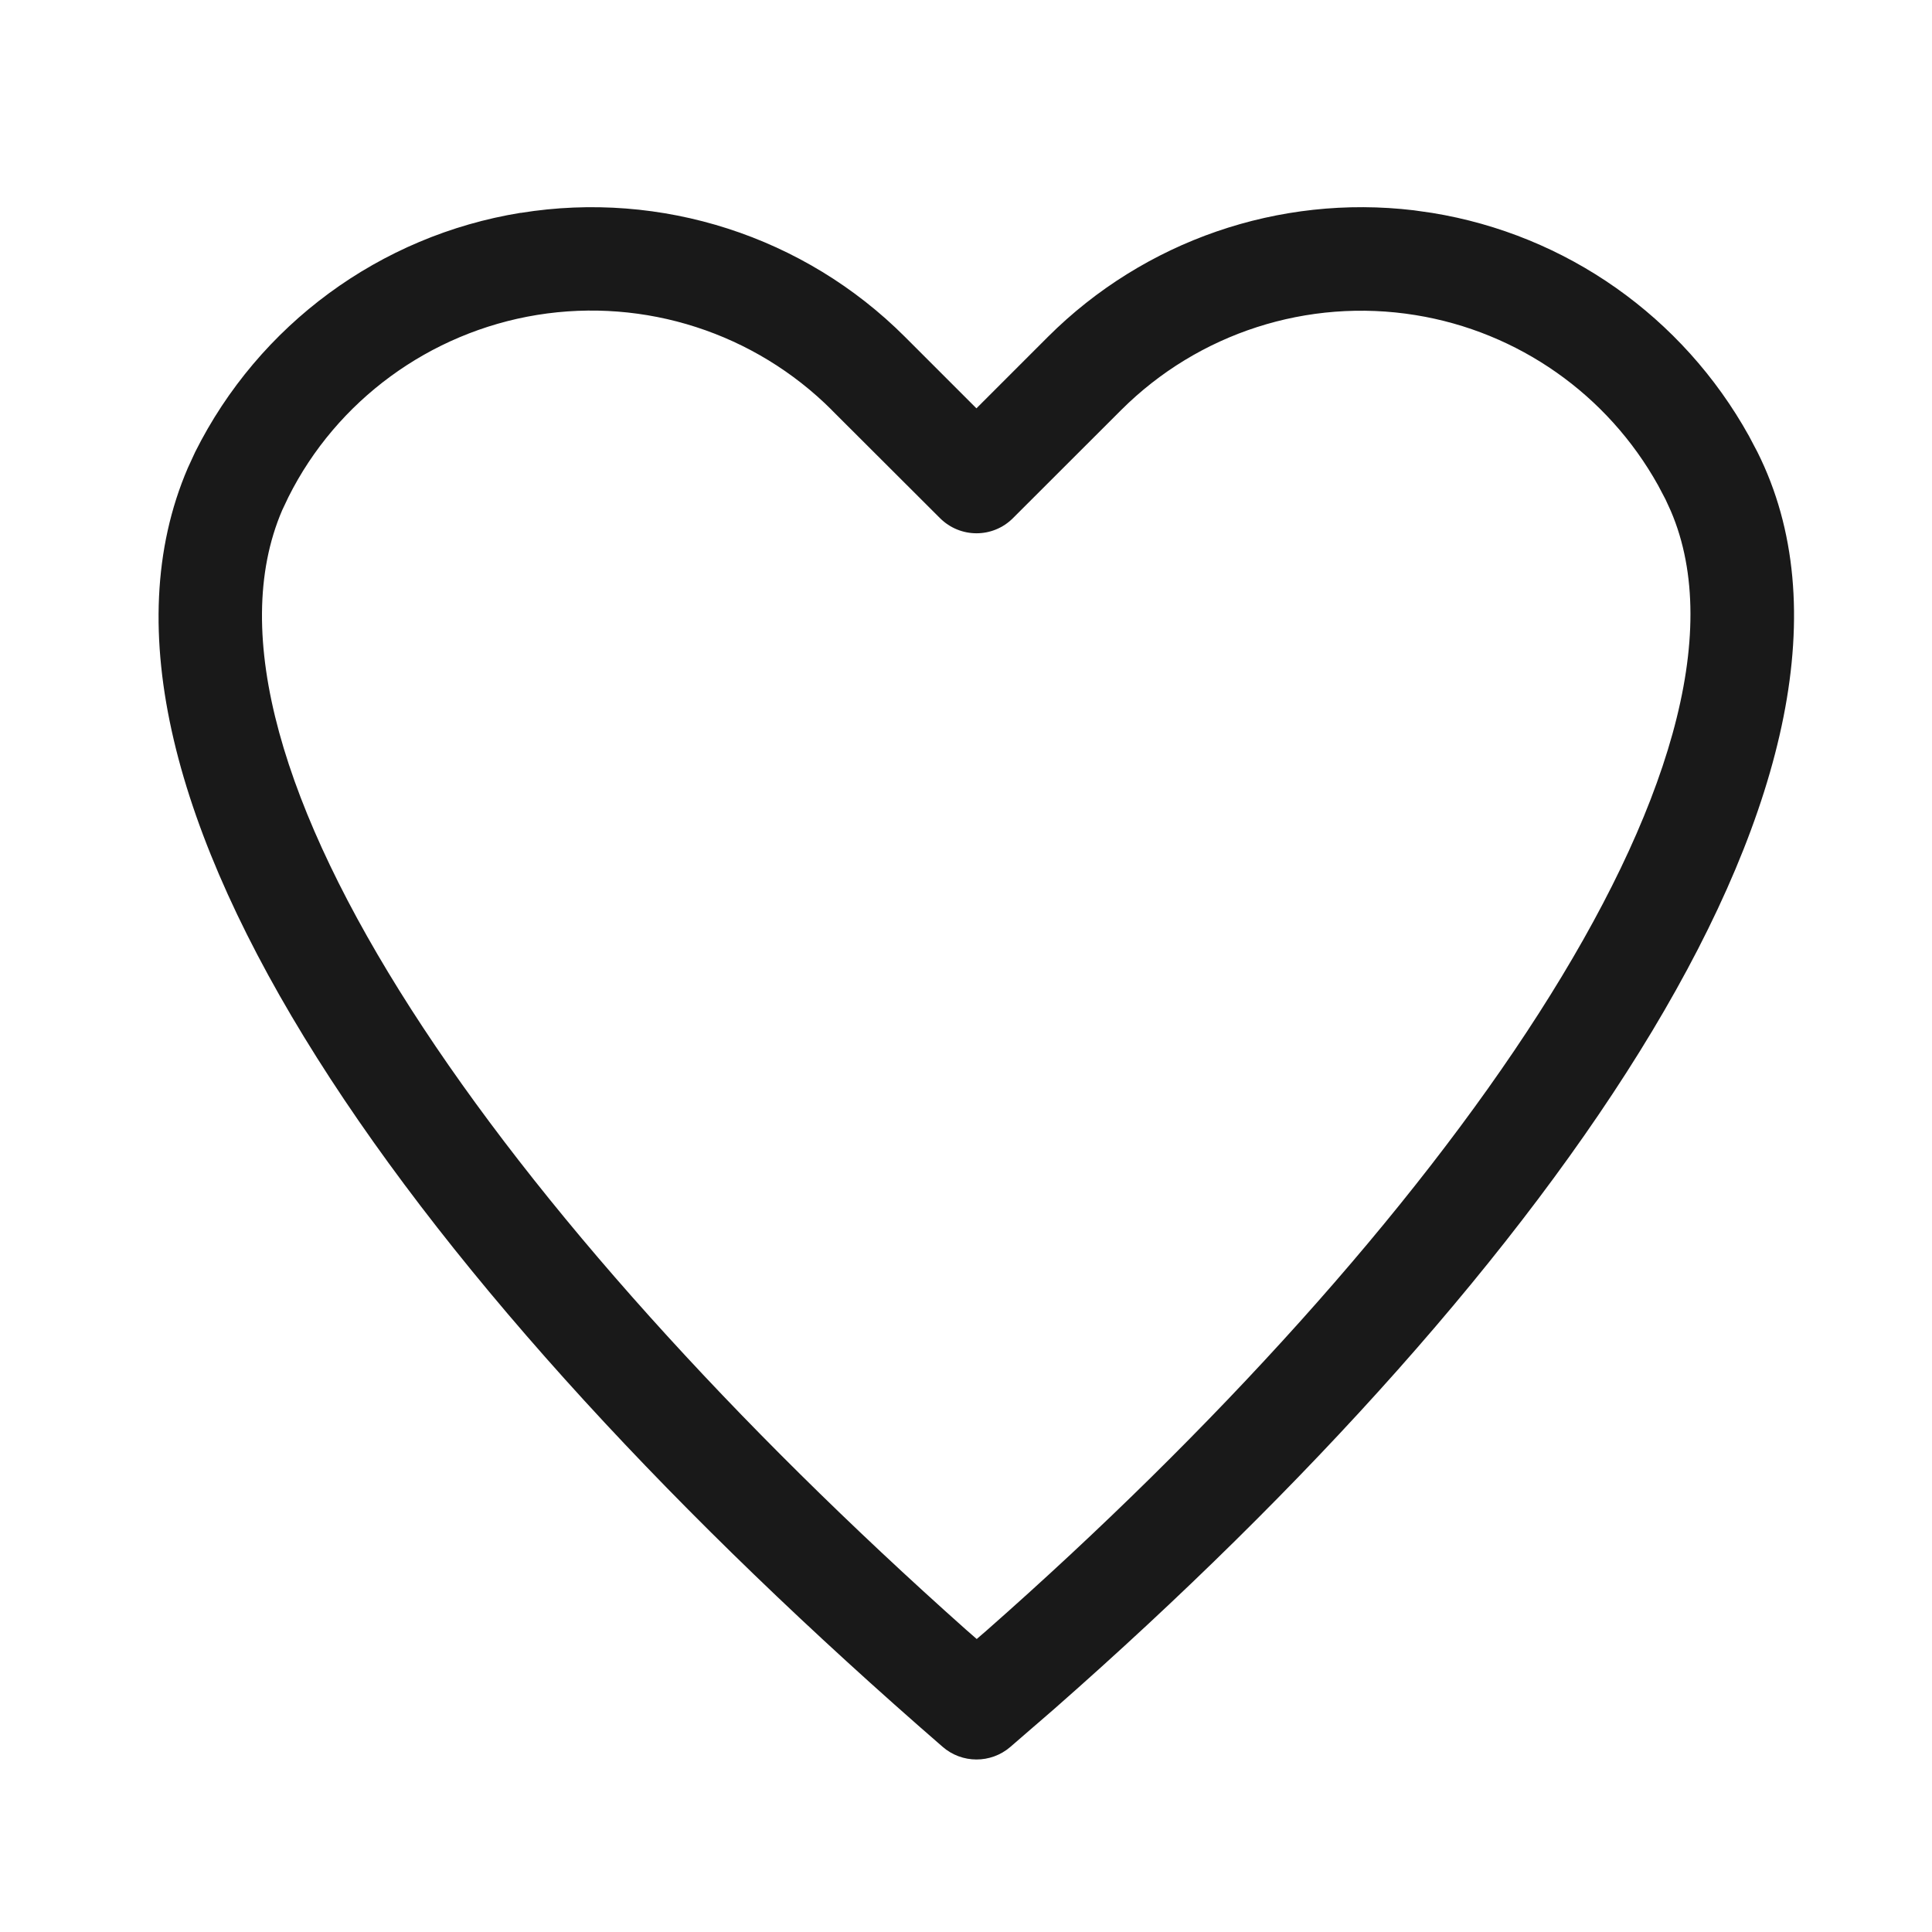<svg xmlns="http://www.w3.org/2000/svg" width="20" height="20" viewBox="0 0 20 20">
    <g fill="none" fill-rule="evenodd">
        <g fill="#191919">
            <g>
                <g>
                    <path d="M5.39 2.203C3.934 2.439 2.68 3.36 2.02 4.68l-.076.165C.512 8.177 4.337 13.38 9.758 18.083c.2.174.498.175.7.002l.462-.4c5.191-4.562 8.876-9.804 7.273-13.005l-.088-.167c-.687-1.236-1.893-2.084-3.28-2.309l-.189-.027c-1.393-.166-2.79.314-3.788 1.31l-.74.74-.74-.74C8.327 2.446 6.847 1.968 5.39 2.204zM8.61 4.245L9.73 5.363c.21.21.548.21.757 0l1.119-1.118c.799-.798 1.933-1.164 3.048-.983 1.063.172 1.987.822 2.51 1.761l.077.146.055.12c1.097 2.559-2.379 7.447-7.083 11.59l-.102.088-.11-.096c-4.775-4.252-8.185-9.015-7.08-11.589l.065-.137c.499-.997 1.46-1.704 2.575-1.885 1.116-.18 2.25.186 3.05.985z" transform="translate(-160 -109) translate(0 109) translate(160)"/>
                </g>
            </g>
        </g>
    </g>
</svg>
